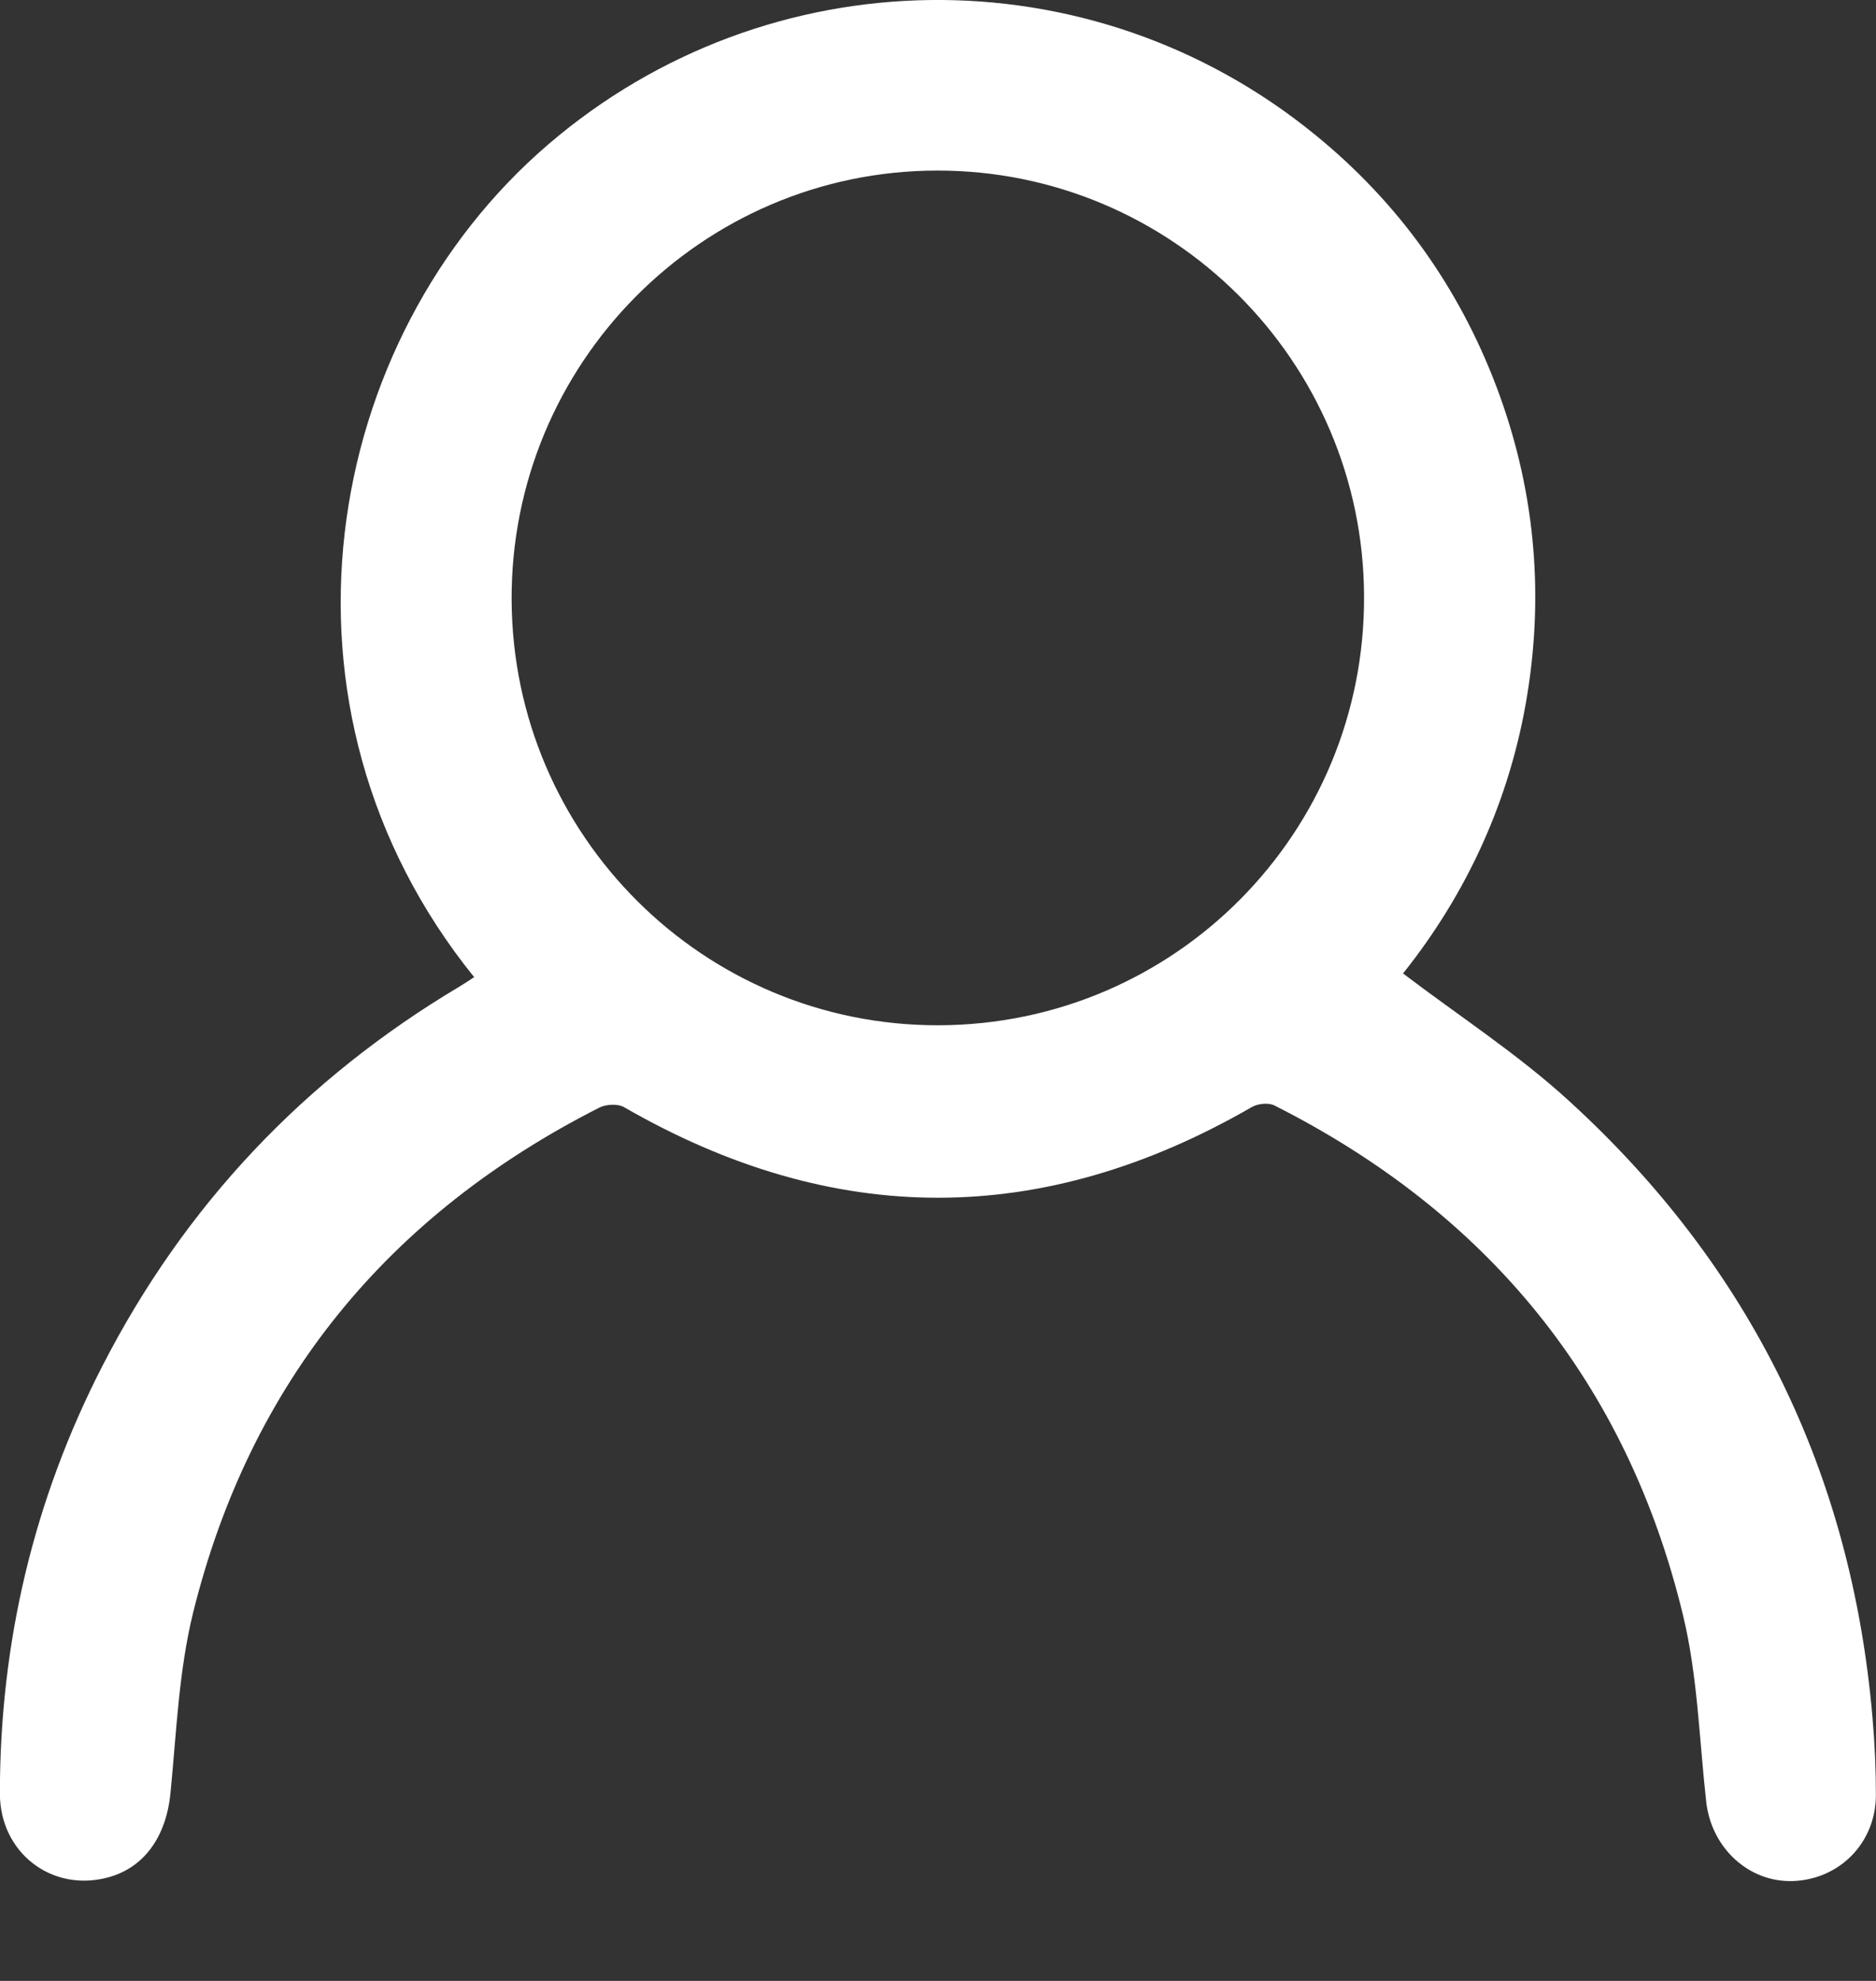 <svg xmlns="http://www.w3.org/2000/svg" width="18" height="19" viewBox="0 0 18 19">
    <rect x="0" y="0" width="18" height="19" fill="#333333" stroke="none"/>
    <g fill="none" fill-rule="evenodd">
        <g fill="#FFF">
            <path d="M738.008 441.834c2.266-.007 4.09-1.846 4.08-4.116-.008-2.257-1.845-4.086-4.099-4.082-2.259.004-4.09 1.852-4.08 4.119.01 2.26 1.844 4.085 4.099 4.079m-4.458-.461c-2.086-2.58-1.465-6.124.713-7.99 2.103-1.802 5.192-1.855 7.356-.09.796.648 1.376 1.457 1.74 2.418.36.954.458 1.939.296 2.946-.163 1.013-.582 1.915-1.193 2.68.54.41 1.102.774 1.59 1.22 1.737 1.584 2.711 3.561 2.914 5.912.022.248.033.498.033.748 0 .454-.343.806-.79.825-.427.017-.788-.315-.838-.76-.067-.597-.082-1.208-.222-1.787-.54-2.237-1.873-3.857-3.919-4.891-.057-.03-.162-.019-.22.015-2.01 1.16-4.014 1.158-6.023 0-.06-.034-.172-.028-.237.005-2.024 1.027-3.349 2.633-3.897 4.844-.138.56-.16 1.15-.217 1.728-.04.418-.252.723-.61.814-.535.138-1.026-.243-1.027-.806 0-1.446.323-2.817.984-4.103.792-1.543 1.939-2.753 3.427-3.639.044-.026.085-.054.14-.09" transform="translate(-729 -432)"/>
        </g>
    </g>
</svg>

